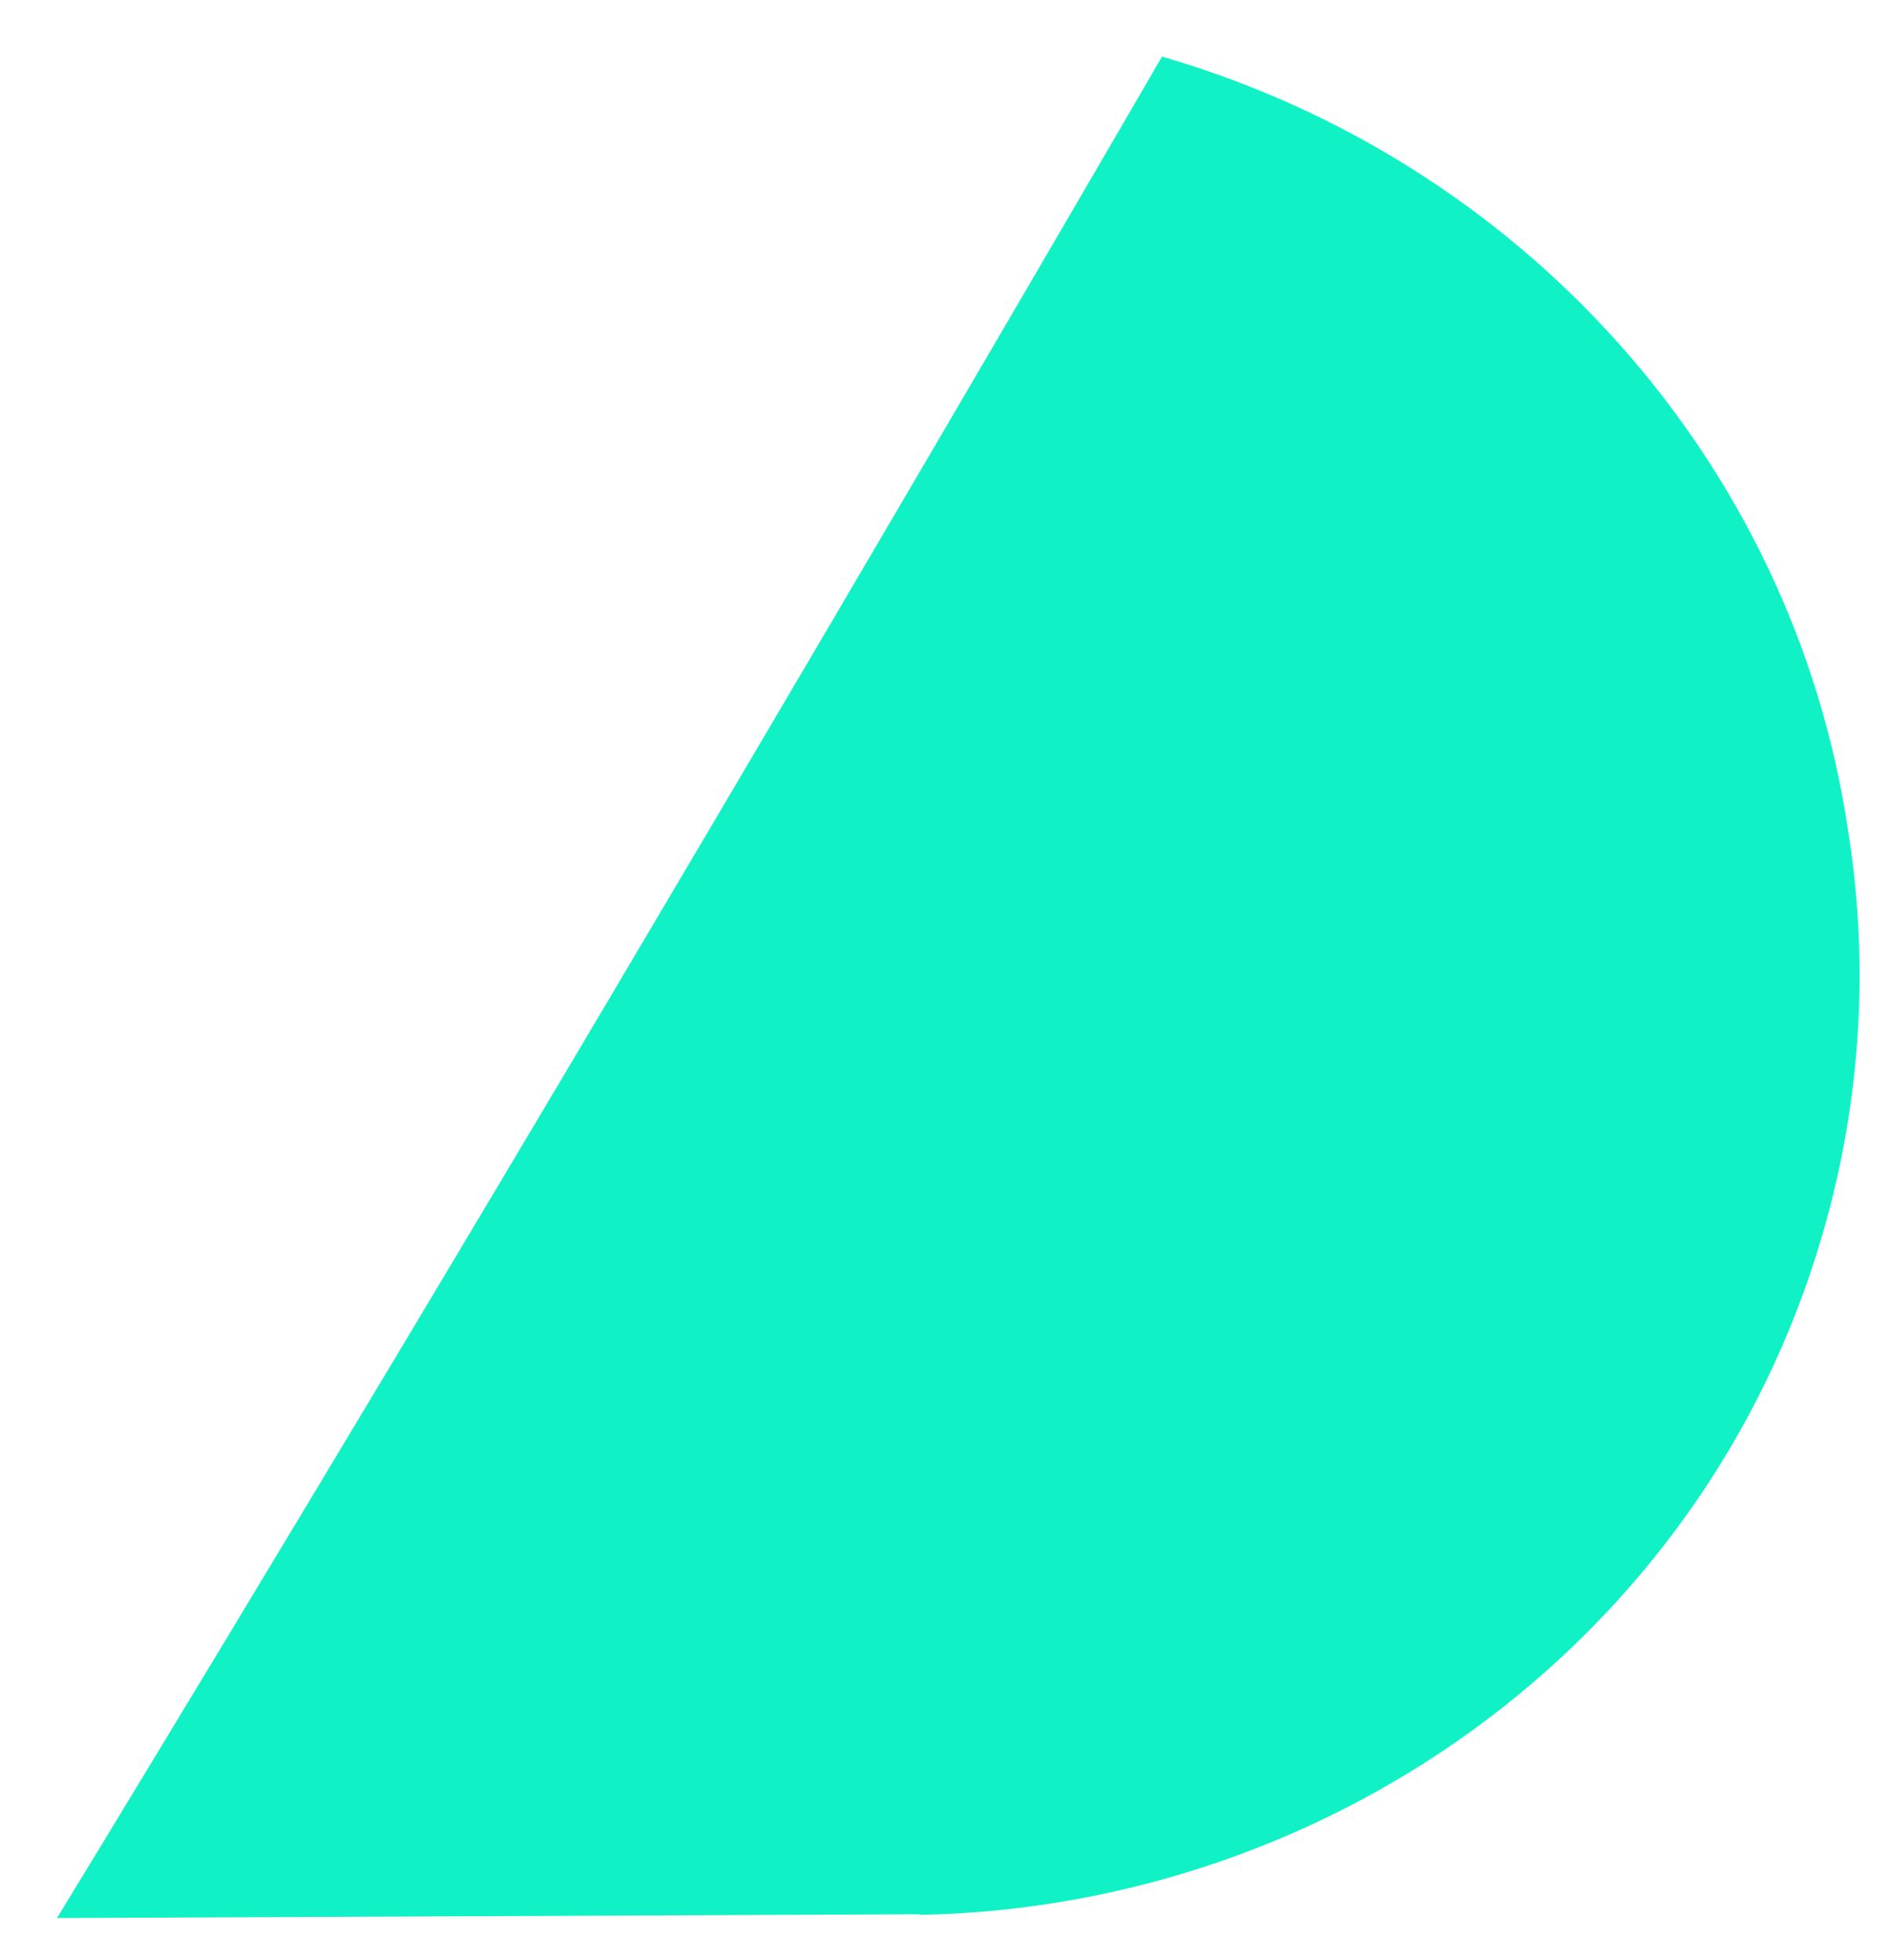 <svg width="27" height="28" viewBox="0 0 27 28" fill="none" xmlns="http://www.w3.org/2000/svg">
<path d="M16.608 0.809V0.81C16.591 0.839 13.11 6.843 8.765 14.174C4.41 21.522 0.815 27.405 0.815 27.405L13.146 27.351L13.147 27.351L13.145 27.36C19.132 27.244 24.533 23.308 26.127 17.359C26.625 15.5 26.7 13.628 26.411 11.84C25.619 6.572 21.73 2.289 16.608 0.809Z" fill="#10F2C5"/>
</svg>
